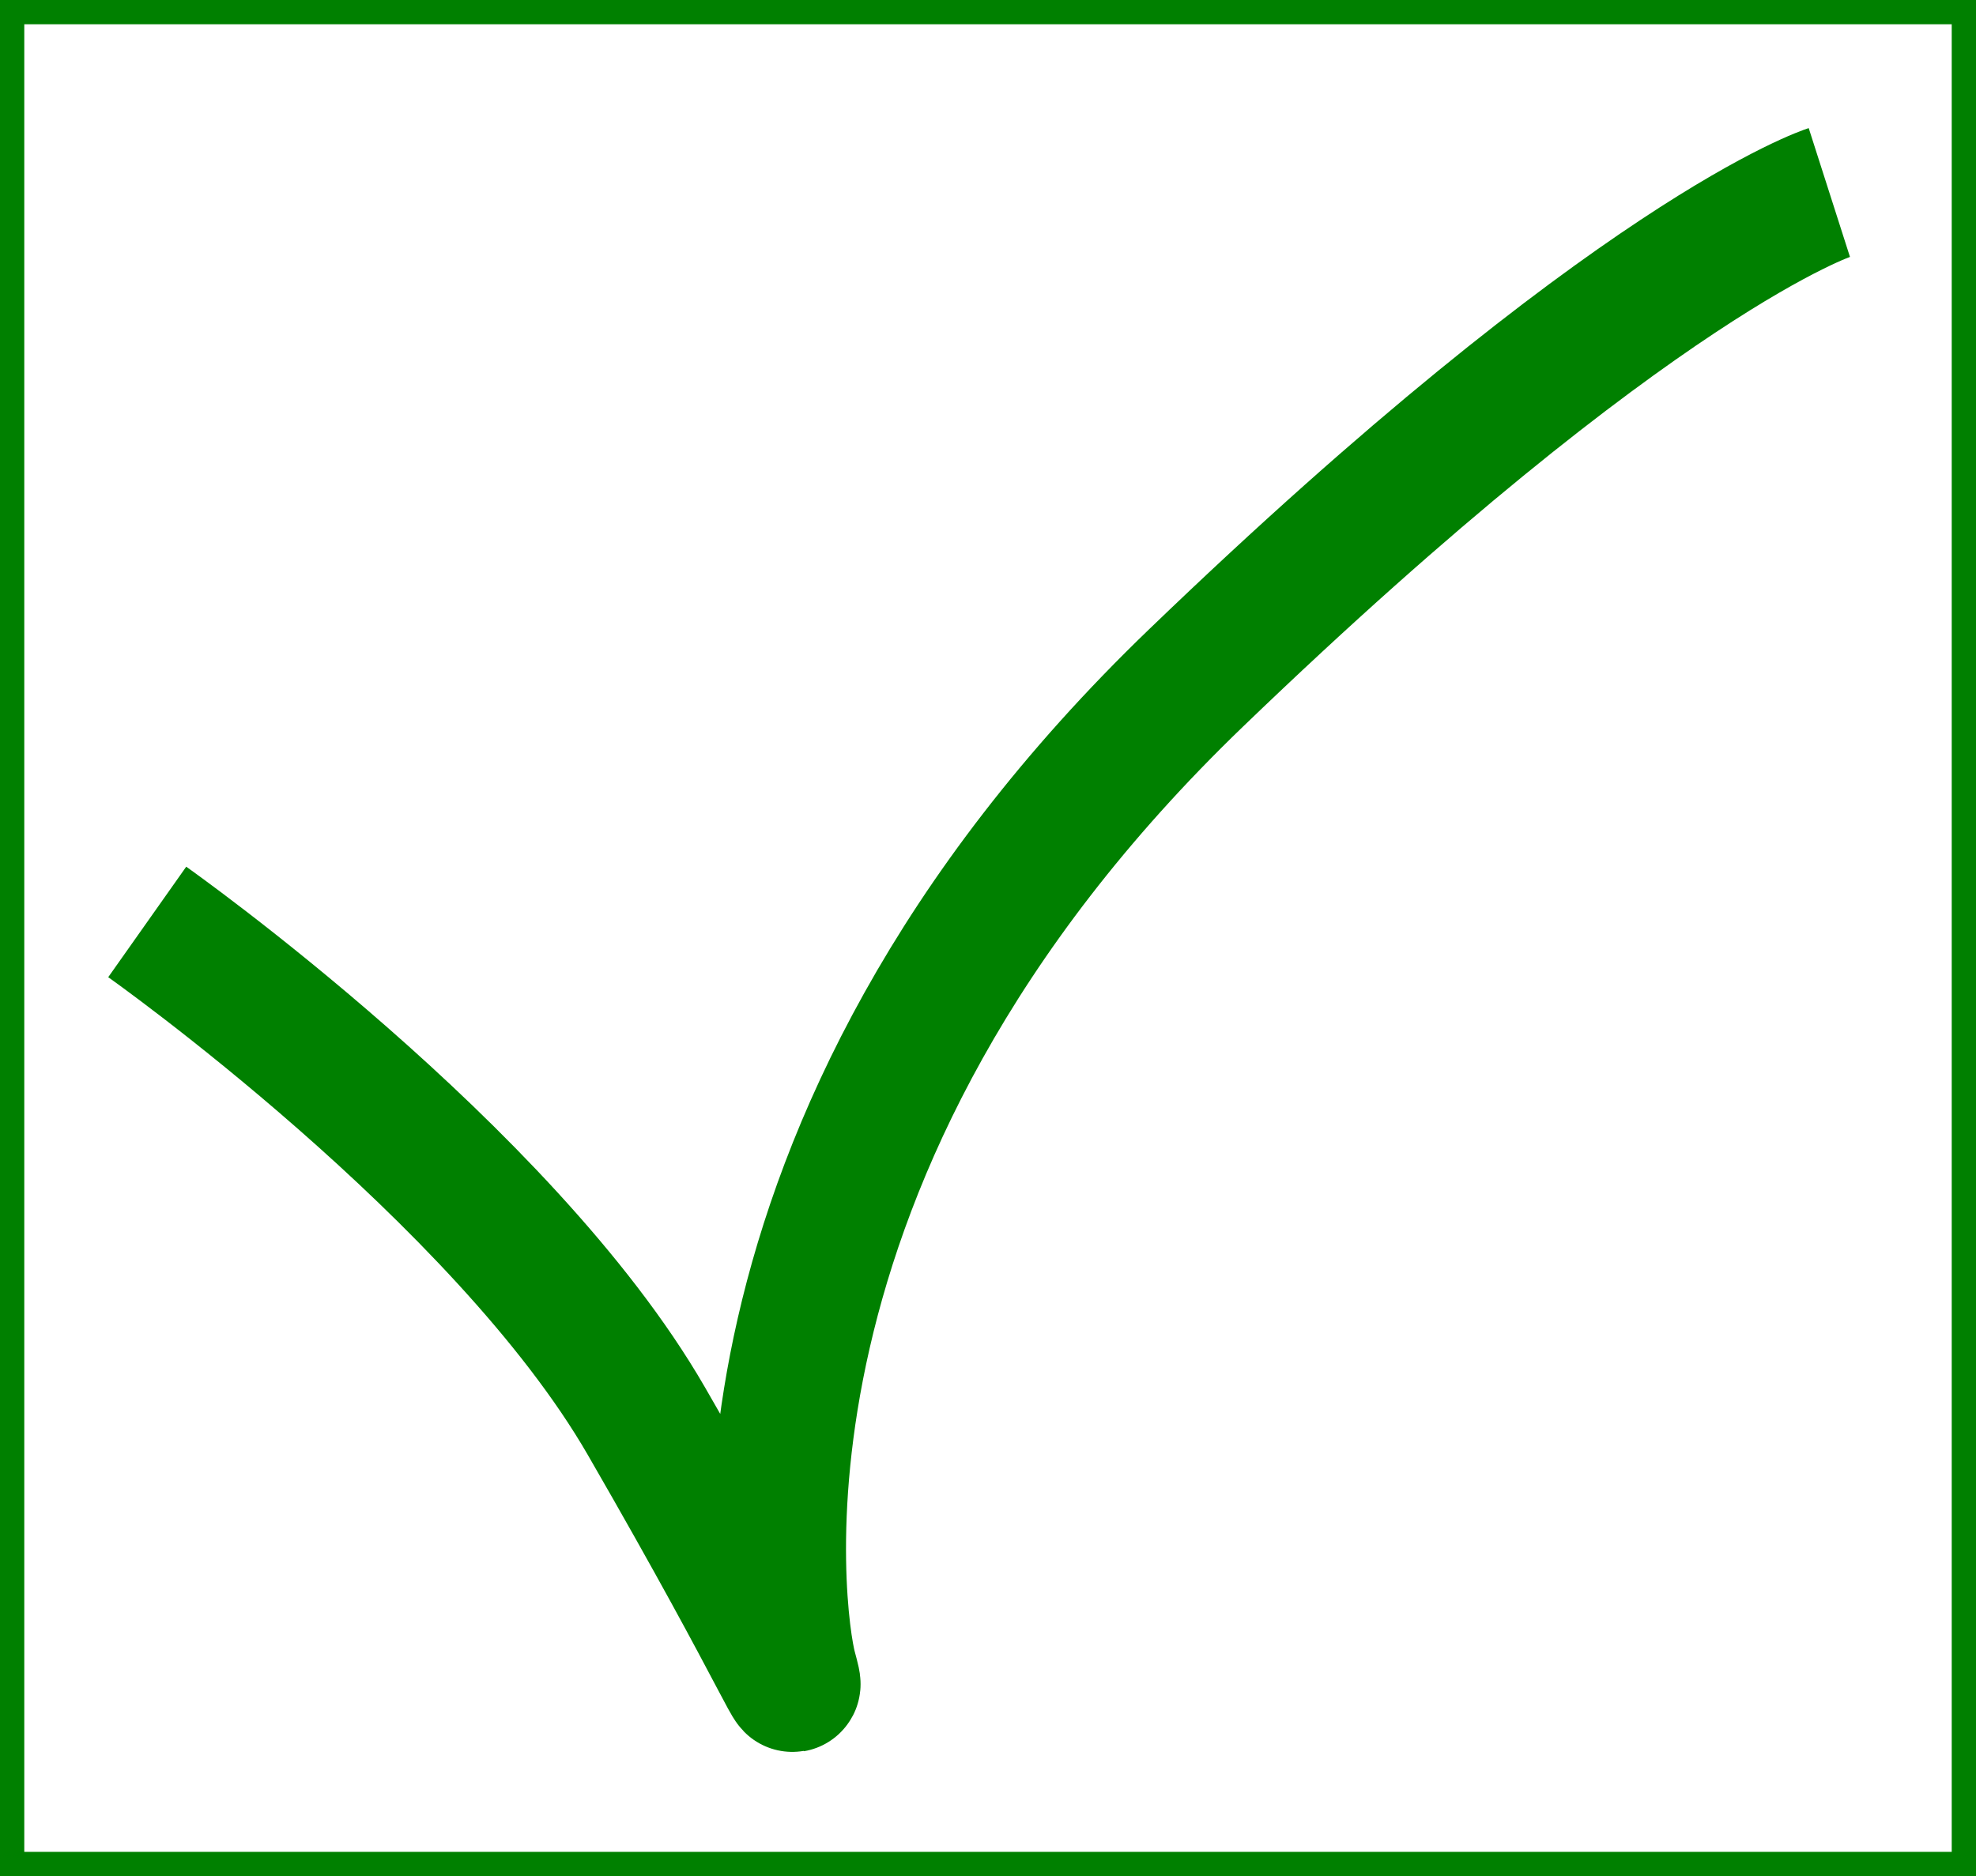 <?xml version="1.0" encoding="UTF-8" standalone="no"?>
<!-- Created with Inkscape (http://www.inkscape.org/) -->

<svg
   width="107.587mm"
   height="102.172mm"
   viewBox="0 0 107.587 102.172"
   version="1.1"
   id="svg5"
   inkscape:export-filename="square.png"
   inkscape:export-xdpi="298.456"
   inkscape:export-ydpi="298.456"
   inkscape:version="1.2.2 (b0a8486541, 2022-12-01)"
   sodipodi:docname="square.svg"
   xmlns:inkscape="http://www.inkscape.org/namespaces/inkscape"
   xmlns:sodipodi="http://sodipodi.sourceforge.net/DTD/sodipodi-0.dtd"
   xmlns="http://www.w3.org/2000/svg"
   xmlns:svg="http://www.w3.org/2000/svg">
  <sodipodi:namedview
     id="namedview7"
     pagecolor="#ffffff"
     bordercolor="#666666"
     borderopacity="1.0"
     inkscape:showpageshadow="2"
     inkscape:pageopacity="0.0"
     inkscape:pagecheckerboard="0"
     inkscape:deskcolor="#d1d1d1"
     inkscape:document-units="mm"
     showgrid="false"
     inkscape:zoom="1.5069836"
     inkscape:cx="101.52732"
     inkscape:cy="181.15659"
     inkscape:window-width="2560"
     inkscape:window-height="1371"
     inkscape:window-x="0"
     inkscape:window-y="32"
     inkscape:window-maximized="1"
     inkscape:current-layer="layer1" />
  <defs
     id="defs2" />
  <g
     inkscape:label="Layer 1"
     inkscape:groupmode="layer"
     id="layer1"
     transform="translate(-49.321,-87.557)">
    <rect
       style="fill:none;stroke:#008000;stroke-width:1.322;stroke-miterlimit:100000;stroke-dasharray:none;stop-color:#000000"
       id="rect234"
       width="106.265"
       height="100.85"
       x="49.982"
       y="88.218" />
    <path
       style="fill:none;stroke:#008000;stroke-width:7.365;stroke-linecap:butt;stroke-linejoin:miter;stroke-dasharray:none;stroke-opacity:1"
       d="m 57.337,137.765 c 0,0 19.383,13.682 27.17,27.17 7.787,13.488 8.465,16.019 7.787,13.488 -0.678,-2.531 -4.606,-28.19 22.149,-53.946 23.963,-23.069 34.48,-26.437 34.48,-26.437"
       id="path1720"
       sodipodi:nodetypes="csssc" />
  </g>
</svg>
